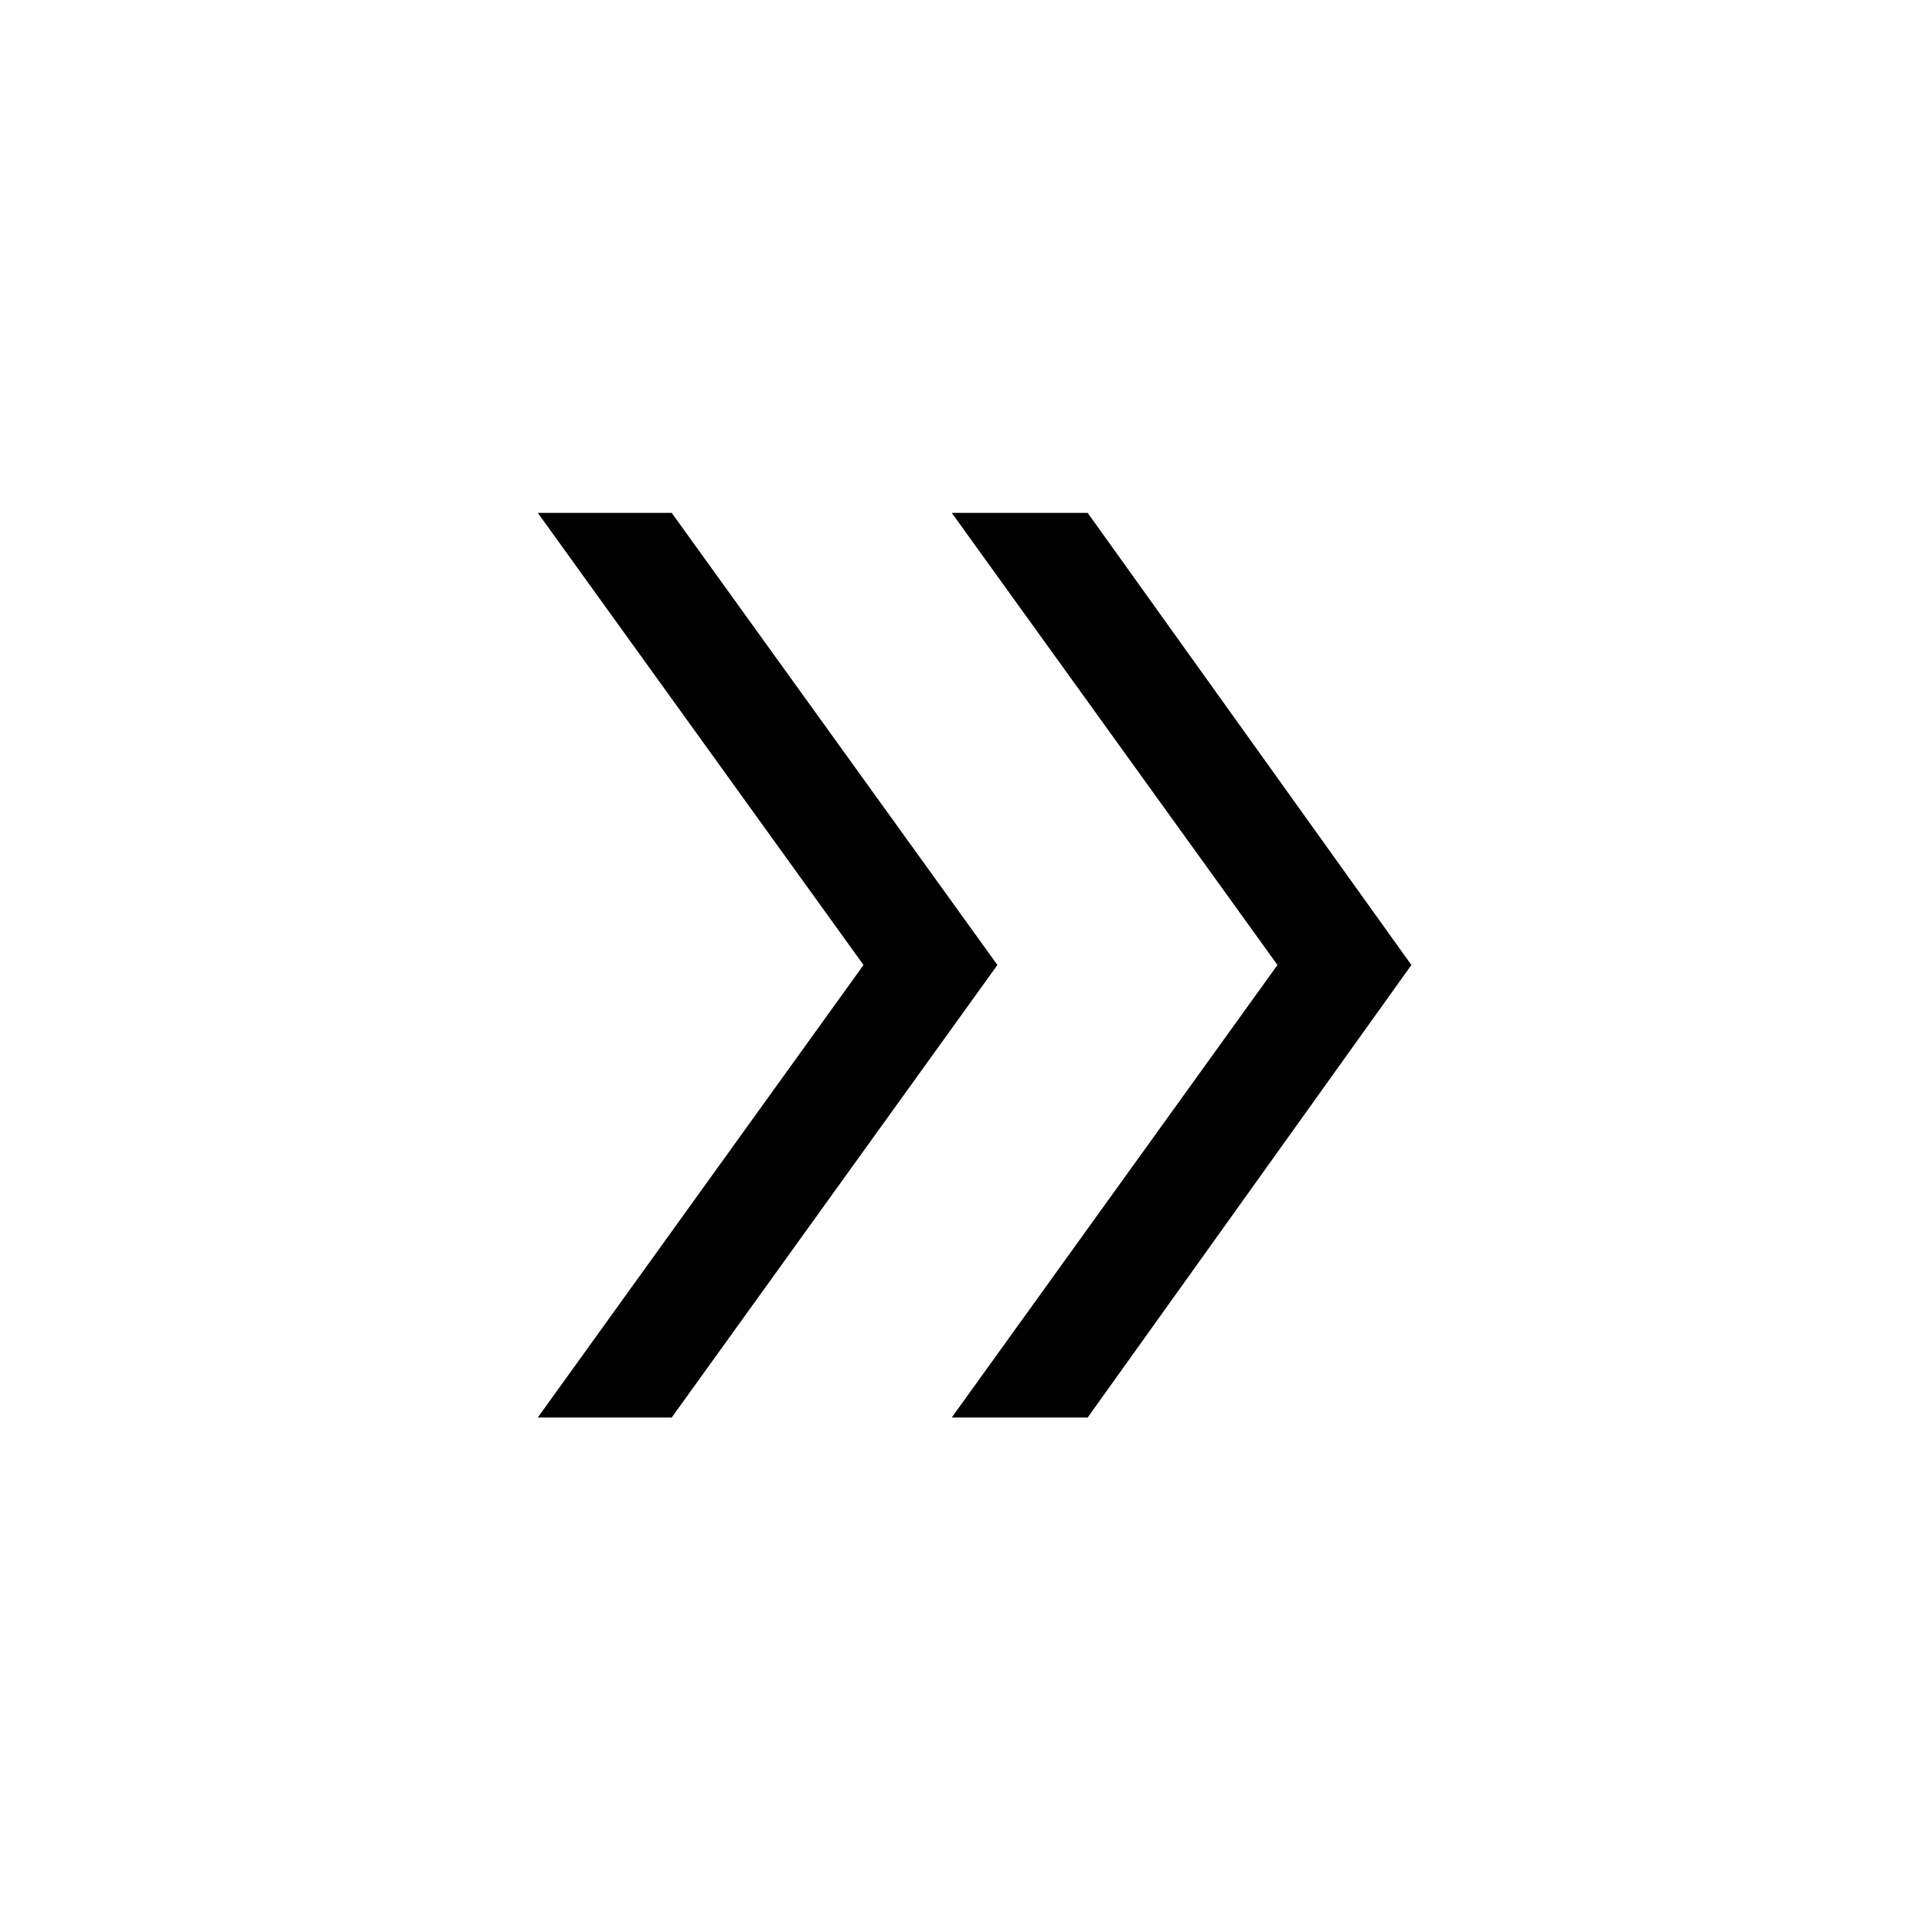 <svg xmlns="http://www.w3.org/2000/svg" height="20" viewBox="0 -960 960 960" width="20"><path d="M267.23-255.65 429.08-480.5 267.23-705.15h66.54L495.61-480.5 333.77-255.65h-66.54Zm205.69 0L634.77-480.5 472.92-705.15h67.54L701.31-480.5 540.46-255.65h-67.54Z"/></svg>